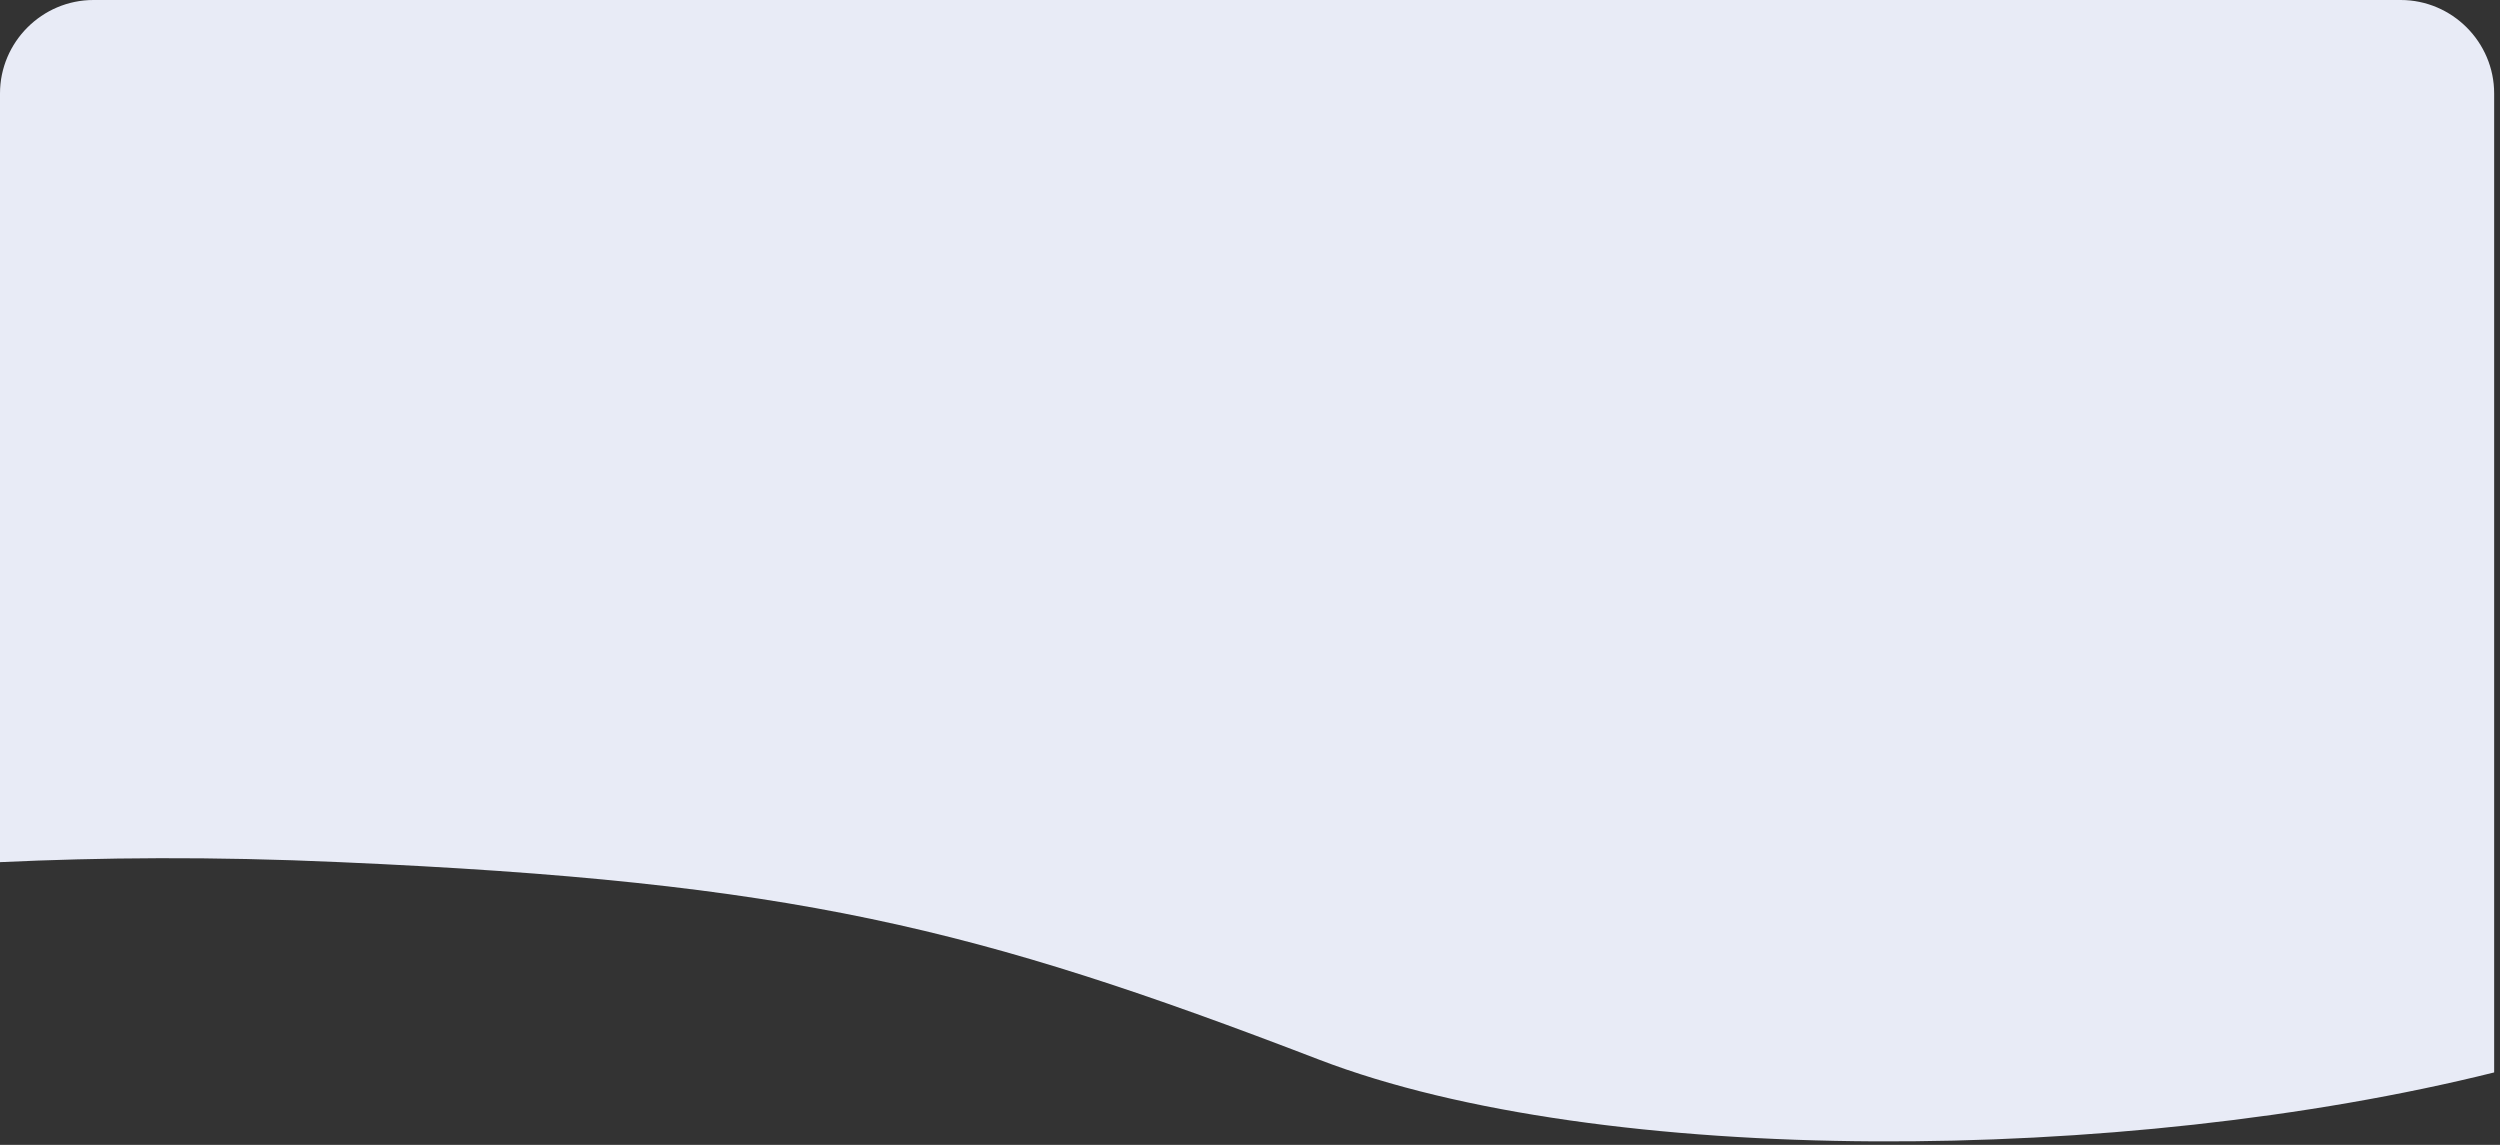 <?xml version="1.0" encoding="utf-8"?>
<!-- Generator: Adobe Illustrator 22.1.0, SVG Export Plug-In . SVG Version: 6.00 Build 0)  -->
<svg version="1.1" id="Layer_1" xmlns="http://www.w3.org/2000/svg" xmlns:xlink="http://www.w3.org/1999/xlink" x="0px" y="0px"
	 viewBox="0 0 214 98" style="enable-background:new 0 0 214 98;" xml:space="preserve">
<rect x="0" y="0" width="214" height="98" fill="#333333" stroke="none"/>
<style type="text/css">
	.st0{fill:#e8ebf6;}
</style>
<path id="path-1_1_" class="st0" d="M205.5,0c4.4,0,8,3.6,8,8l0,83.8c-31.7,7.9-76.4,8.2-100.6-1.1C83.5,79.4,67.9,75.5,29.1,73.8
	c-11-0.5-20.5-0.4-29.1,0L0,8c0-4.4,3.6-8,8-8H205.5z"/>
</svg>
